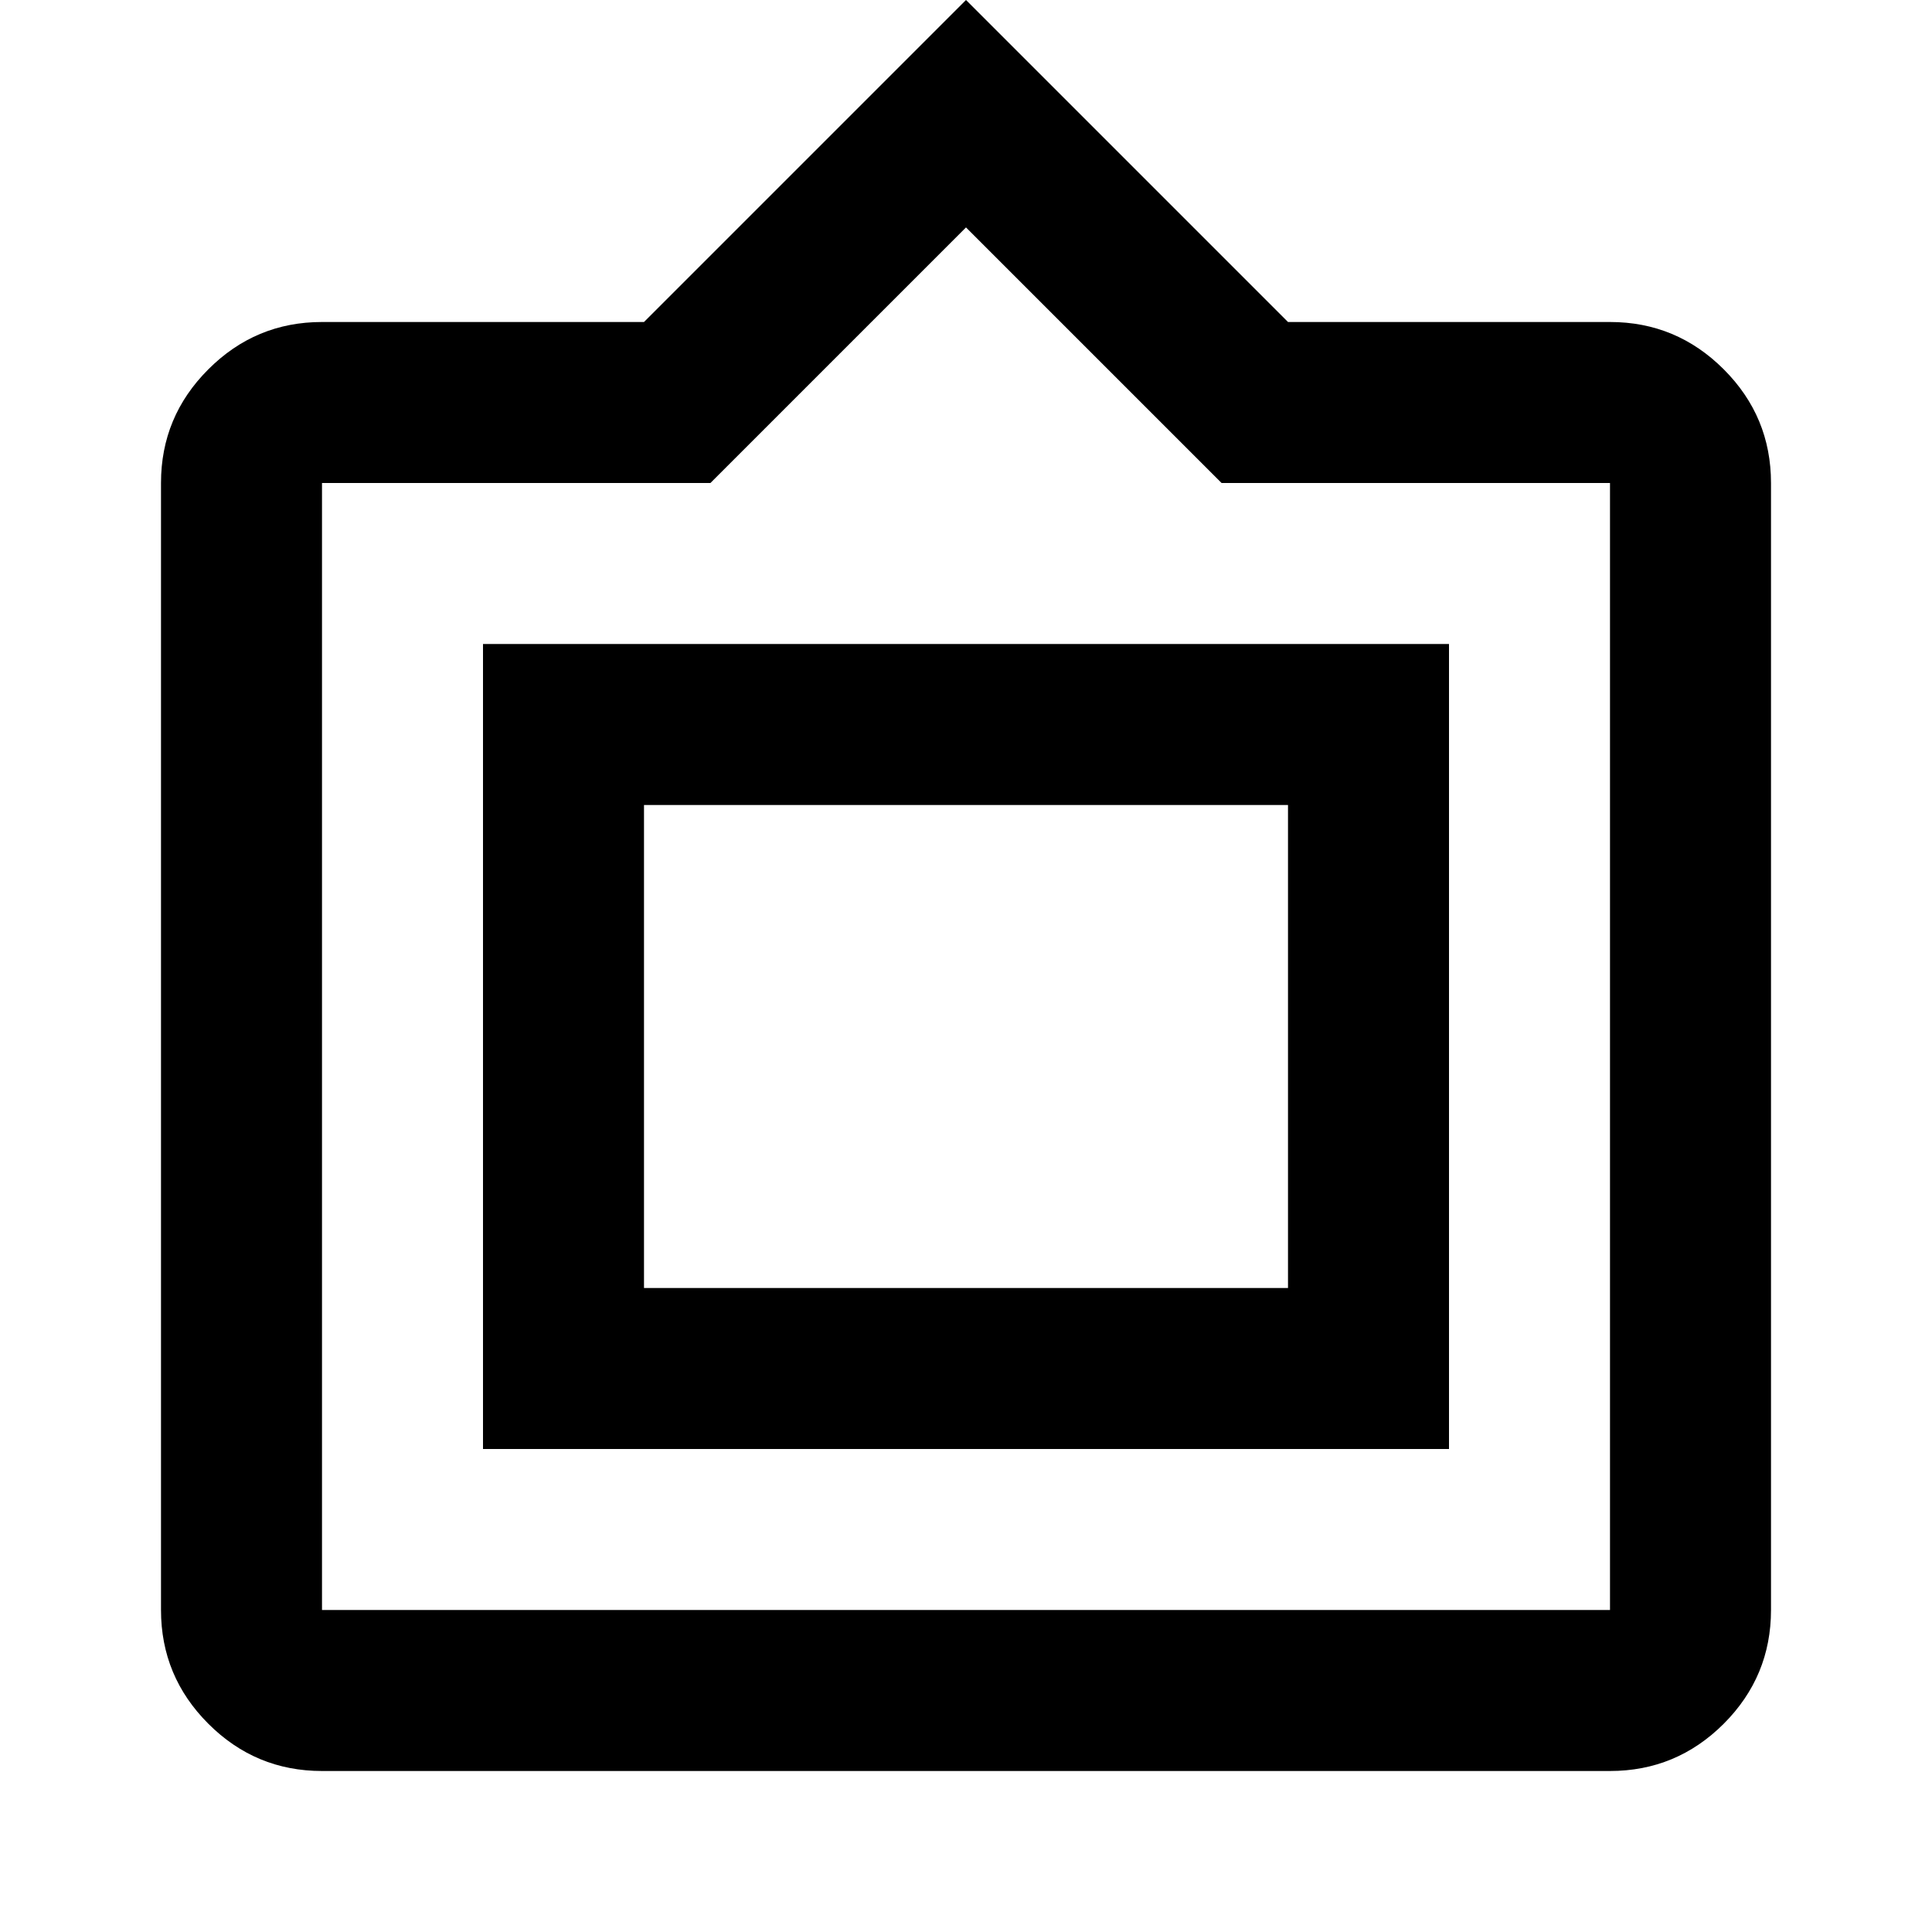 <svg xmlns="http://www.w3.org/2000/svg" height="24" width="24"><path d="M4 22Q3.175 22 2.588 21.413Q2 20.825 2 20V6Q2 5.175 2.588 4.588Q3.175 4 4 4H8L12 0L16 4H20Q20.825 4 21.413 4.588Q22 5.175 22 6V20Q22 20.825 21.413 21.413Q20.825 22 20 22ZM4 20H20Q20 20 20 20Q20 20 20 20V6Q20 6 20 6Q20 6 20 6H15.175L12 2.825L8.825 6H4Q4 6 4 6Q4 6 4 6V20Q4 20 4 20Q4 20 4 20ZM6 18V8H18V18ZM8 16V10V16ZM8 16H16V10H8Z"/></svg>